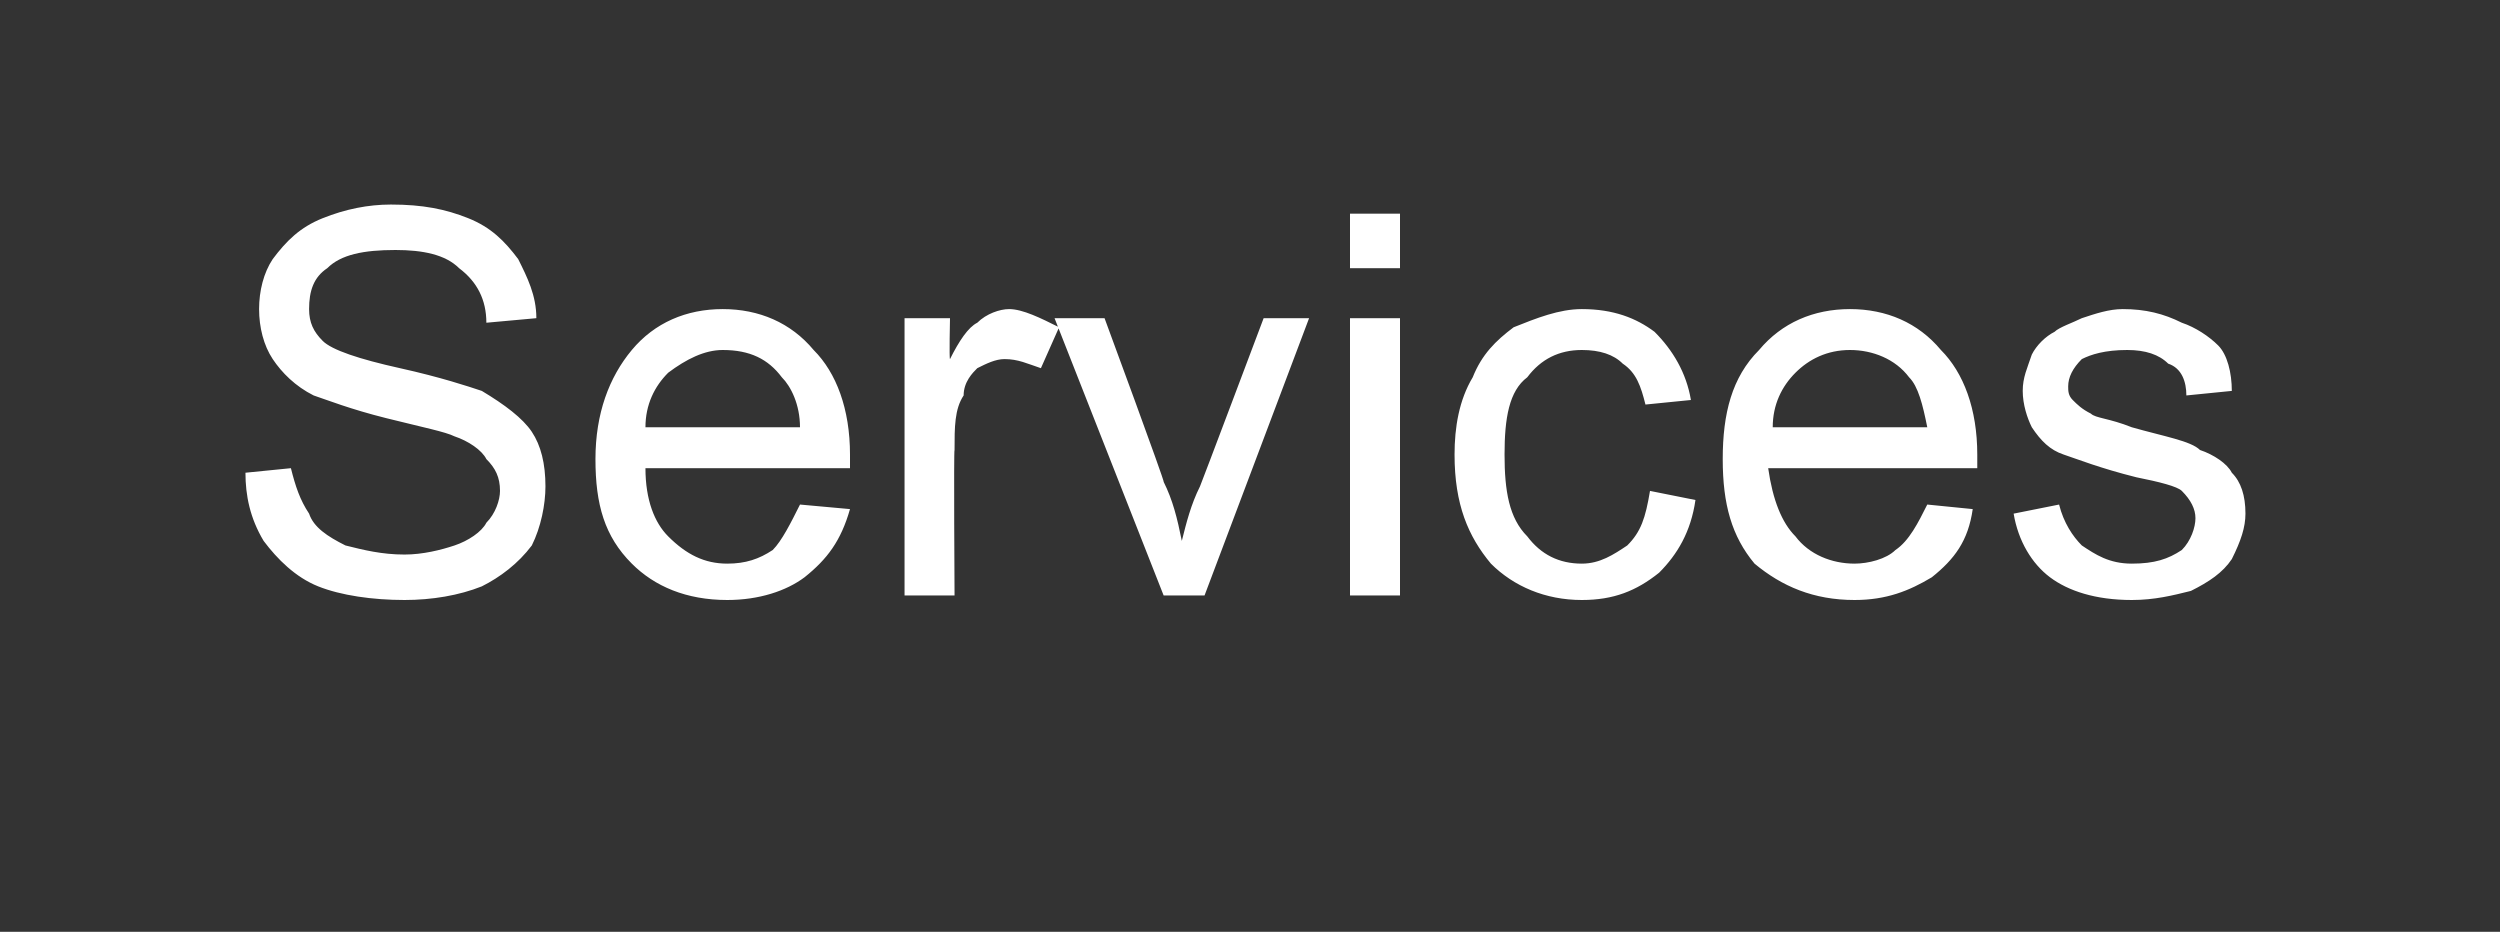 <?xml version="1.0" standalone="no"?><!DOCTYPE svg PUBLIC "-//W3C//DTD SVG 1.1//EN" "http://www.w3.org/Graphics/SVG/1.1/DTD/svg11.dtd"><svg xmlns="http://www.w3.org/2000/svg" version="1.1" width="55px" height="20.5px" viewBox="0 -4 55 20.5" style="top:-4px"><rect x="0" y="-4" width="55" height="20.5" fill="#333333" stroke="none"/>  <desc>Services</desc>  <defs/>  <g id="Polygon66933">    <path d="M 5.4 6.4 C 5.4 6.4 6.4 6.3 6.4 6.3 C 6.5 6.7 6.6 7 6.8 7.3 C 6.9 7.6 7.2 7.8 7.6 8 C 8 8.1 8.4 8.2 8.9 8.2 C 9.3 8.2 9.7 8.1 10 8 C 10.3 7.9 10.6 7.7 10.7 7.5 C 10.9 7.3 11 7 11 6.8 C 11 6.5 10.9 6.3 10.7 6.1 C 10.6 5.9 10.3 5.7 10 5.6 C 9.8 5.5 9.3 5.4 8.5 5.2 C 7.7 5 7.2 4.8 6.9 4.7 C 6.5 4.5 6.2 4.2 6 3.9 C 5.8 3.6 5.7 3.2 5.7 2.8 C 5.7 2.4 5.8 2 6 1.7 C 6.3 1.3 6.6 1 7.1 0.8 C 7.6 0.6 8.1 0.5 8.6 0.5 C 9.3 0.5 9.8 0.6 10.3 0.8 C 10.8 1 11.1 1.3 11.4 1.7 C 11.6 2.1 11.8 2.5 11.8 3 C 11.8 3 10.7 3.1 10.7 3.1 C 10.7 2.6 10.5 2.2 10.1 1.9 C 9.8 1.6 9.3 1.5 8.7 1.5 C 8 1.5 7.5 1.6 7.2 1.9 C 6.9 2.1 6.8 2.4 6.8 2.8 C 6.8 3.1 6.9 3.3 7.1 3.5 C 7.3 3.7 7.9 3.9 8.8 4.1 C 9.7 4.3 10.3 4.5 10.6 4.6 C 11.1 4.9 11.5 5.2 11.7 5.5 C 11.9 5.8 12 6.2 12 6.7 C 12 7.1 11.9 7.6 11.7 8 C 11.4 8.4 11 8.7 10.6 8.9 C 10.1 9.1 9.5 9.2 8.9 9.2 C 8.2 9.2 7.5 9.1 7 8.9 C 6.5 8.7 6.1 8.3 5.8 7.9 C 5.5 7.4 5.4 6.9 5.4 6.4 Z M 17.6 7.1 C 17.6 7.1 18.7 7.2 18.7 7.2 C 18.5 7.9 18.2 8.3 17.7 8.7 C 17.3 9 16.7 9.2 16 9.2 C 15.1 9.2 14.4 8.9 13.9 8.4 C 13.3 7.8 13.1 7.1 13.1 6.1 C 13.1 5.1 13.4 4.3 13.9 3.7 C 14.4 3.1 15.1 2.8 15.9 2.8 C 16.7 2.8 17.4 3.1 17.9 3.7 C 18.4 4.2 18.7 5 18.7 6 C 18.7 6.1 18.7 6.2 18.7 6.3 C 18.7 6.3 14.2 6.3 14.2 6.3 C 14.2 7 14.4 7.5 14.7 7.8 C 15.1 8.2 15.5 8.4 16 8.4 C 16.4 8.4 16.7 8.3 17 8.1 C 17.2 7.9 17.4 7.5 17.6 7.1 Z M 14.2 5.4 C 14.2 5.4 17.6 5.4 17.6 5.4 C 17.6 4.9 17.4 4.5 17.2 4.3 C 16.9 3.9 16.5 3.7 15.9 3.7 C 15.5 3.7 15.1 3.9 14.7 4.2 C 14.4 4.5 14.2 4.9 14.2 5.4 Z M 19.9 9.1 L 19.9 3 L 20.9 3 C 20.9 3 20.88 3.9 20.9 3.9 C 21.1 3.5 21.3 3.2 21.5 3.1 C 21.7 2.9 22 2.8 22.2 2.8 C 22.5 2.8 22.9 3 23.3 3.2 C 23.3 3.2 22.9 4.1 22.9 4.1 C 22.6 4 22.4 3.9 22.1 3.9 C 21.9 3.9 21.7 4 21.5 4.1 C 21.4 4.2 21.2 4.4 21.2 4.7 C 21 5 21 5.4 21 5.9 C 20.98 5.88 21 9.1 21 9.1 L 19.9 9.1 Z M 25.6 9.1 L 23.2 3 L 24.3 3 C 24.3 3 25.64 6.63 25.6 6.6 C 25.8 7 25.9 7.4 26 7.9 C 26.1 7.5 26.2 7.1 26.4 6.7 C 26.41 6.69 27.8 3 27.8 3 L 28.8 3 L 26.5 9.1 L 25.6 9.1 Z M 29.7 1.9 L 29.7 0.7 L 30.8 0.7 L 30.8 1.9 L 29.7 1.9 Z M 29.7 9.1 L 29.7 3 L 30.8 3 L 30.8 9.1 L 29.7 9.1 Z M 36.3 6.8 C 36.3 6.8 37.3 7 37.3 7 C 37.2 7.7 36.9 8.2 36.5 8.6 C 36 9 35.5 9.2 34.8 9.2 C 34 9.2 33.3 8.9 32.8 8.4 C 32.3 7.8 32 7.1 32 6 C 32 5.4 32.1 4.8 32.4 4.3 C 32.6 3.8 32.9 3.5 33.3 3.2 C 33.8 3 34.3 2.8 34.8 2.8 C 35.5 2.8 36 3 36.4 3.3 C 36.8 3.7 37.1 4.2 37.2 4.8 C 37.2 4.8 36.2 4.9 36.2 4.9 C 36.1 4.5 36 4.2 35.7 4 C 35.5 3.8 35.2 3.7 34.8 3.7 C 34.3 3.7 33.9 3.9 33.6 4.3 C 33.2 4.6 33.1 5.2 33.1 6 C 33.1 6.8 33.2 7.4 33.6 7.8 C 33.9 8.2 34.3 8.4 34.8 8.4 C 35.2 8.4 35.5 8.2 35.8 8 C 36.1 7.7 36.2 7.4 36.3 6.8 Z M 42.4 7.1 C 42.4 7.1 43.4 7.2 43.4 7.2 C 43.3 7.9 43 8.3 42.5 8.7 C 42 9 41.5 9.2 40.8 9.2 C 39.9 9.2 39.2 8.9 38.6 8.4 C 38.1 7.8 37.9 7.1 37.9 6.1 C 37.9 5.1 38.1 4.3 38.7 3.7 C 39.2 3.1 39.9 2.8 40.7 2.8 C 41.5 2.8 42.2 3.1 42.7 3.7 C 43.2 4.2 43.5 5 43.5 6 C 43.5 6.1 43.5 6.2 43.5 6.3 C 43.5 6.3 38.9 6.3 38.9 6.3 C 39 7 39.2 7.5 39.5 7.8 C 39.8 8.2 40.3 8.4 40.8 8.4 C 41.1 8.4 41.5 8.3 41.7 8.1 C 42 7.9 42.2 7.5 42.4 7.1 Z M 39 5.4 C 39 5.4 42.4 5.4 42.4 5.4 C 42.3 4.9 42.2 4.5 42 4.3 C 41.7 3.9 41.2 3.7 40.7 3.7 C 40.2 3.7 39.8 3.9 39.5 4.2 C 39.2 4.5 39 4.9 39 5.4 Z M 44.3 7.3 C 44.3 7.3 45.3 7.1 45.3 7.1 C 45.4 7.5 45.6 7.8 45.8 8 C 46.1 8.2 46.4 8.4 46.9 8.4 C 47.4 8.4 47.7 8.3 48 8.1 C 48.2 7.9 48.3 7.6 48.3 7.4 C 48.3 7.2 48.2 7 48 6.8 C 47.9 6.7 47.5 6.6 47 6.5 C 46.2 6.3 45.7 6.1 45.4 6 C 45.1 5.9 44.9 5.7 44.7 5.4 C 44.6 5.2 44.5 4.9 44.5 4.6 C 44.5 4.3 44.6 4.1 44.7 3.8 C 44.8 3.6 45 3.4 45.2 3.3 C 45.3 3.2 45.6 3.1 45.8 3 C 46.1 2.9 46.4 2.8 46.7 2.8 C 47.2 2.8 47.6 2.9 48 3.1 C 48.3 3.2 48.6 3.4 48.8 3.6 C 49 3.8 49.1 4.2 49.1 4.6 C 49.1 4.6 48.1 4.7 48.1 4.7 C 48.1 4.4 48 4.1 47.7 4 C 47.5 3.8 47.2 3.7 46.8 3.7 C 46.3 3.7 46 3.8 45.8 3.9 C 45.6 4.1 45.5 4.3 45.5 4.5 C 45.5 4.6 45.5 4.7 45.6 4.8 C 45.7 4.9 45.8 5 46 5.1 C 46.1 5.2 46.4 5.2 46.9 5.4 C 47.6 5.6 48.2 5.7 48.4 5.9 C 48.7 6 49 6.2 49.1 6.4 C 49.3 6.6 49.4 6.9 49.4 7.3 C 49.4 7.6 49.3 7.9 49.1 8.3 C 48.9 8.6 48.6 8.8 48.2 9 C 47.8 9.1 47.4 9.2 46.9 9.2 C 46.1 9.2 45.5 9 45.1 8.7 C 44.7 8.4 44.4 7.9 44.3 7.3 Z " stroke="none" fill="#ffffff"/>  </g></svg>